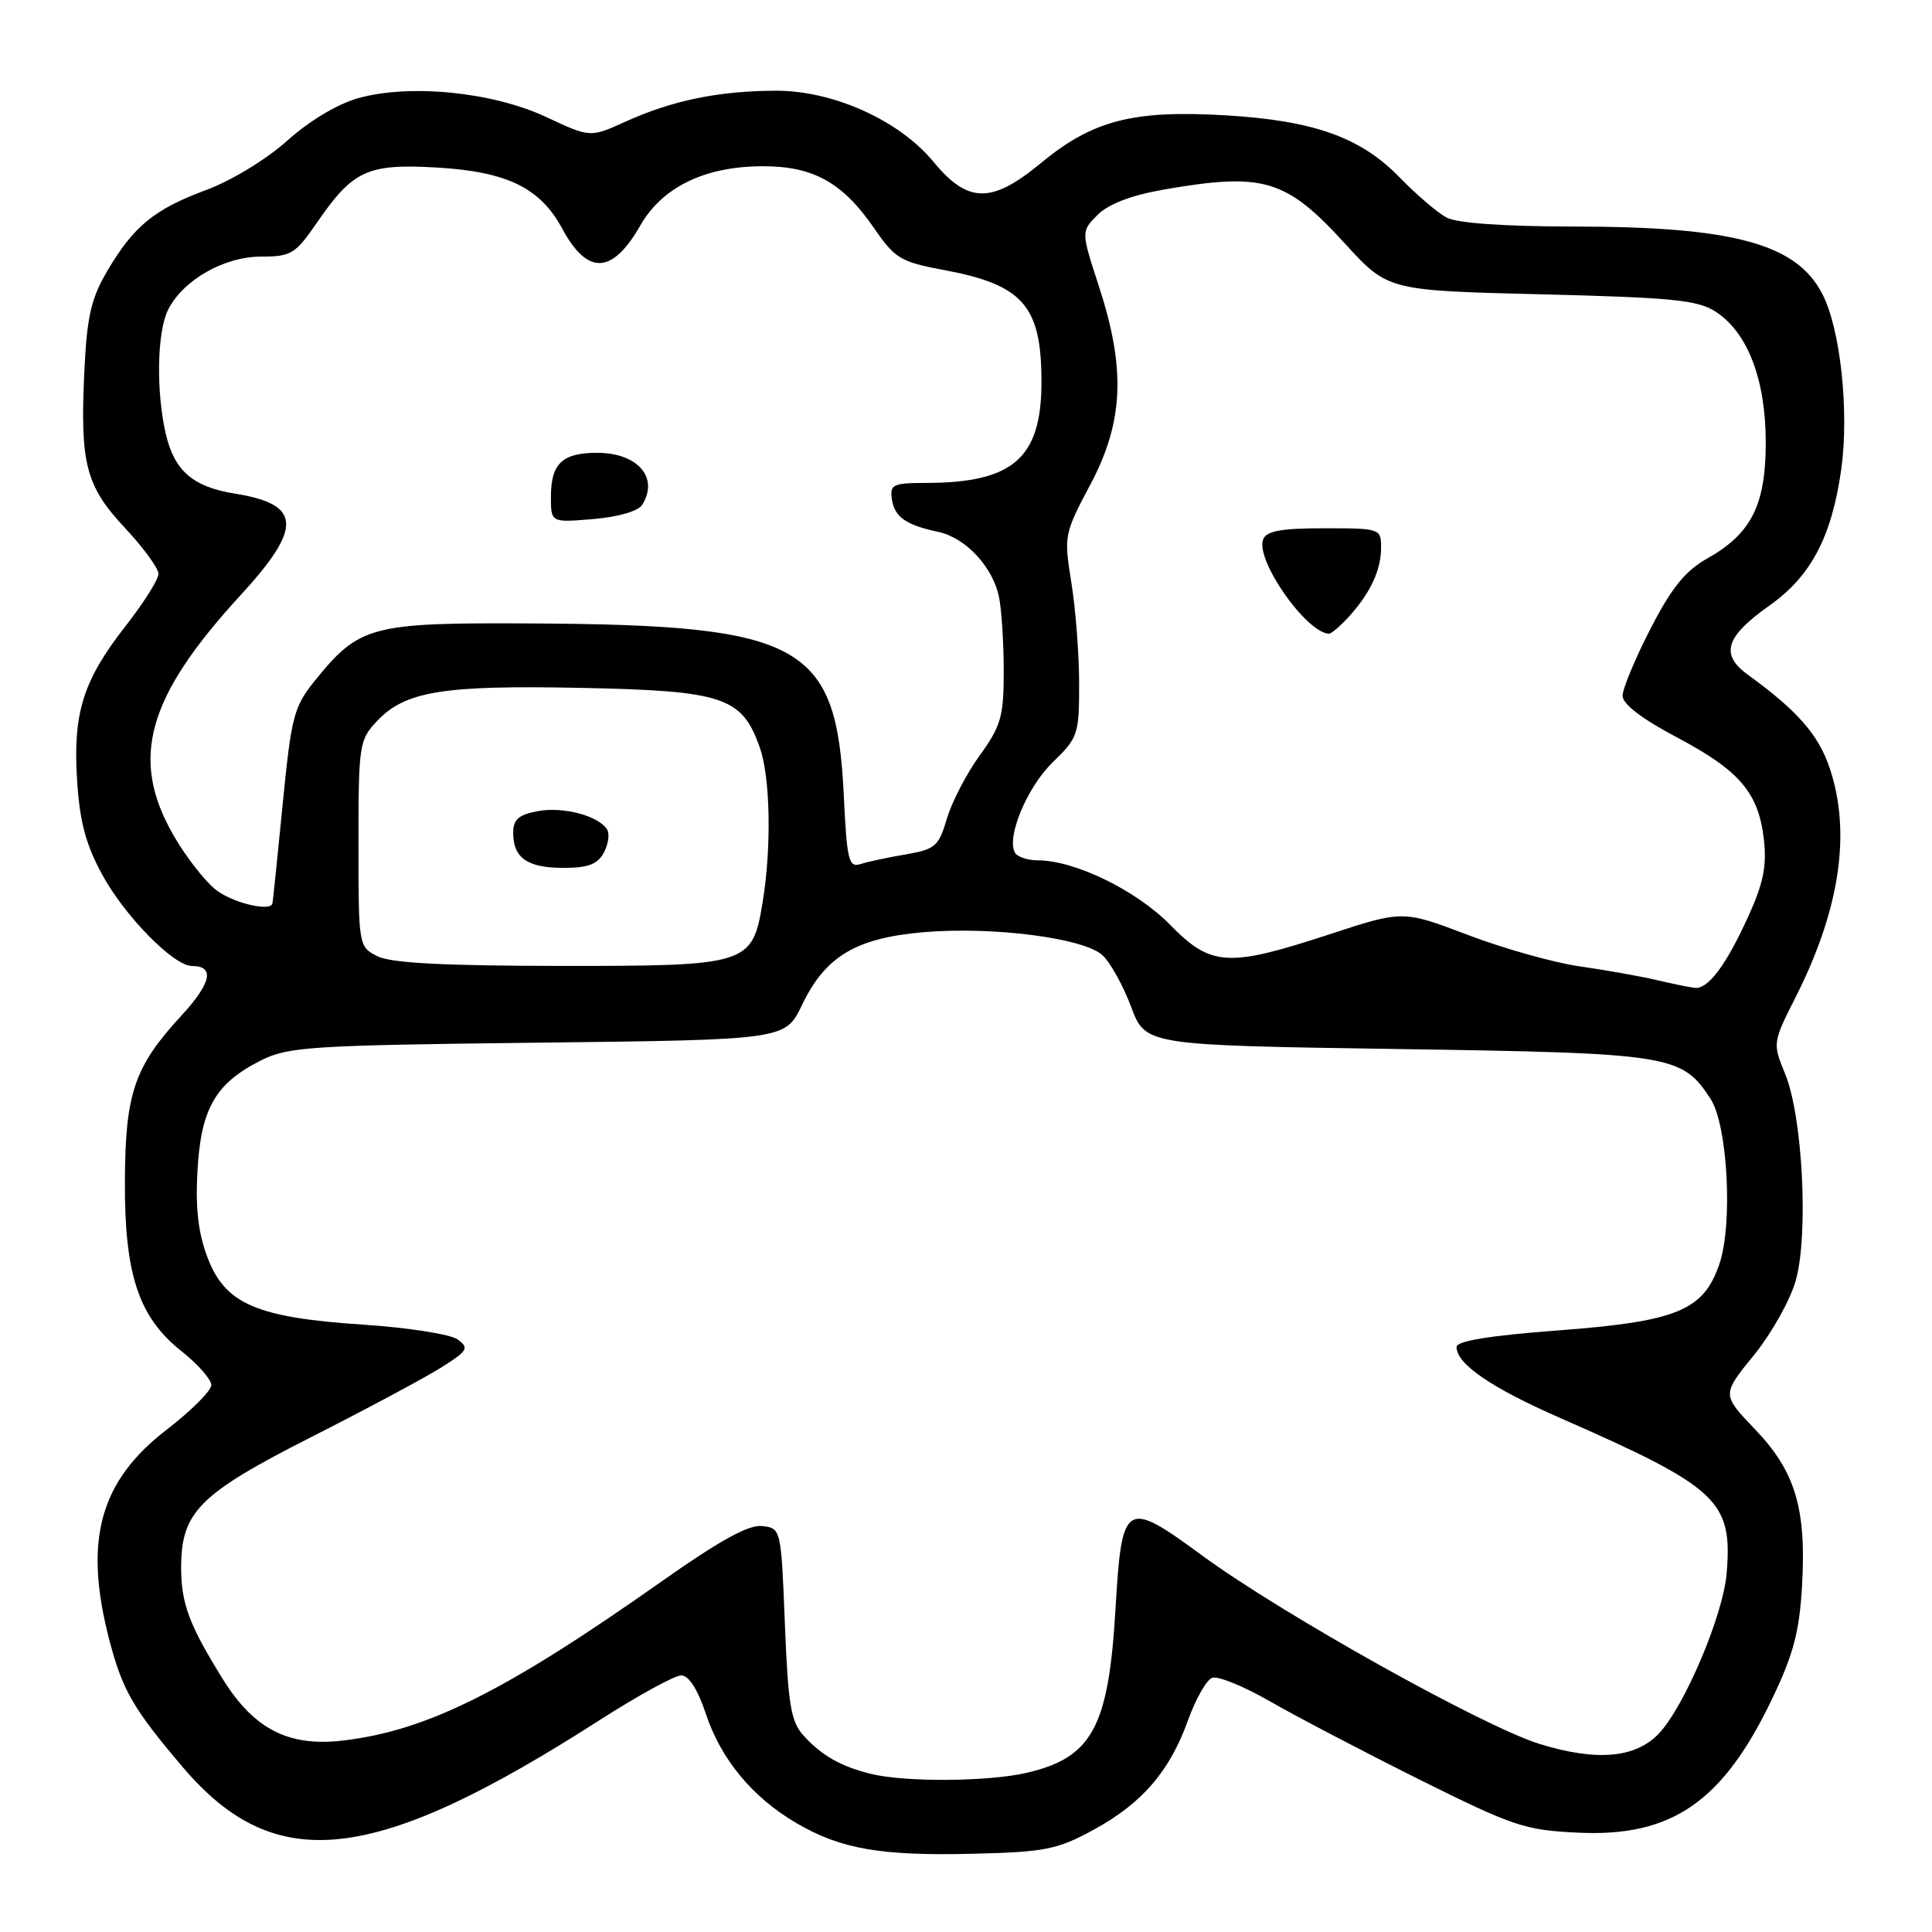 <?xml version="1.0" encoding="UTF-8" standalone="no"?>
<!DOCTYPE svg PUBLIC "-//W3C//DTD SVG 1.1//EN" "http://www.w3.org/Graphics/SVG/1.1/DTD/svg11.dtd" >
<svg xmlns="http://www.w3.org/2000/svg" xmlns:xlink="http://www.w3.org/1999/xlink" version="1.1" viewBox="0 0 256 256">
 <g >
 <path fill="currentColor"
d=" M 144.88 242.47 C 151.33 238.96 154.98 234.73 157.42 227.94 C 158.43 225.13 159.87 222.60 160.61 222.32 C 161.35 222.03 164.78 223.43 168.23 225.41 C 171.68 227.40 180.57 232.05 188.00 235.76 C 200.55 242.01 202.04 242.51 209.14 242.84 C 221.53 243.42 228.28 238.76 234.81 225.12 C 237.64 219.22 238.43 216.21 238.78 210.12 C 239.37 199.88 237.89 194.96 232.53 189.37 C 228.15 184.79 228.15 184.79 232.39 179.58 C 234.73 176.71 237.23 172.25 237.95 169.66 C 239.66 163.58 238.86 148.00 236.56 142.35 C 234.87 138.22 234.87 138.19 237.94 132.11 C 243.82 120.48 245.32 110.24 242.42 101.71 C 240.92 97.31 238.15 94.16 231.62 89.42 C 227.89 86.72 228.62 84.36 234.46 80.24 C 239.94 76.38 242.70 71.15 243.96 62.29 C 245.05 54.59 243.88 43.61 241.47 38.95 C 238.04 32.30 229.72 30.04 208.68 30.02 C 199.33 30.01 193.06 29.57 191.68 28.83 C 190.48 28.19 187.67 25.79 185.44 23.49 C 180.28 18.18 174.06 15.97 162.37 15.28 C 150.13 14.56 144.76 15.95 137.92 21.61 C 131.40 27.01 128.25 26.97 123.70 21.45 C 119.16 15.94 110.39 11.99 102.78 12.02 C 95.16 12.05 89.04 13.32 82.86 16.13 C 78.21 18.24 78.21 18.24 72.36 15.50 C 65.26 12.18 54.32 11.09 47.45 13.01 C 44.72 13.78 40.96 16.03 38.06 18.64 C 35.33 21.09 30.68 23.93 27.36 25.16 C 20.43 27.73 17.72 29.95 14.20 35.93 C 12.07 39.55 11.52 41.96 11.18 49.13 C 10.59 61.45 11.35 64.39 16.57 69.97 C 19.01 72.57 21.00 75.31 21.00 76.04 C 21.00 76.78 19.04 79.88 16.65 82.94 C 11.00 90.16 9.64 94.49 10.22 103.45 C 10.56 108.86 11.38 111.93 13.53 115.87 C 16.53 121.40 23.02 128.00 25.44 128.00 C 28.50 128.00 28.01 130.27 24.01 134.60 C 17.80 141.34 16.60 144.87 16.55 156.50 C 16.49 168.90 18.37 174.54 24.07 179.06 C 26.23 180.77 28.00 182.78 28.00 183.53 C 28.00 184.27 25.36 186.92 22.12 189.41 C 13.19 196.28 11.05 204.10 14.49 217.32 C 16.23 223.97 17.64 226.42 24.24 234.18 C 36.49 248.58 49.55 247.10 79.40 227.96 C 84.51 224.68 89.40 222.00 90.27 222.00 C 91.27 222.00 92.45 223.85 93.53 227.09 C 95.54 233.14 99.69 238.15 105.53 241.57 C 111.42 245.02 116.76 245.94 129.03 245.63 C 138.48 245.40 140.10 245.07 144.88 242.47 Z  M 115.50 235.07 C 111.49 234.10 108.89 232.64 106.49 229.99 C 104.79 228.12 104.43 225.94 104.00 215.15 C 103.50 202.55 103.49 202.50 100.99 202.21 C 99.20 202.00 95.39 204.10 87.59 209.60 C 66.98 224.13 56.56 229.33 45.45 230.63 C 38.28 231.48 33.69 229.15 29.58 222.58 C 25.08 215.36 24.00 212.48 24.00 207.70 C 24.01 200.35 26.38 197.97 41.16 190.46 C 48.50 186.74 56.27 182.58 58.43 181.22 C 61.98 178.99 62.20 178.62 60.65 177.49 C 59.71 176.80 54.12 175.92 48.22 175.53 C 34.02 174.59 29.86 172.81 27.51 166.66 C 26.26 163.38 25.88 160.13 26.17 155.08 C 26.63 146.89 28.56 143.54 34.56 140.52 C 38.19 138.70 41.05 138.51 71.28 138.16 C 104.06 137.78 104.06 137.78 106.28 133.15 C 109.35 126.74 113.39 124.31 122.27 123.53 C 131.44 122.73 143.53 124.27 146.06 126.55 C 147.11 127.50 148.82 130.58 149.87 133.39 C 151.78 138.50 151.78 138.50 185.14 139.00 C 221.51 139.55 222.83 139.75 226.66 145.61 C 228.92 149.05 229.63 162.16 227.84 167.45 C 225.73 173.66 222.25 175.10 206.42 176.29 C 197.39 176.97 193.00 177.69 193.00 178.48 C 193.00 180.74 197.58 183.88 206.71 187.88 C 227.69 197.09 229.59 198.86 228.79 208.47 C 228.34 213.99 223.24 226.04 219.83 229.68 C 216.75 232.96 211.56 233.42 204.00 231.08 C 196.52 228.76 169.90 213.89 159.30 206.12 C 149.09 198.62 148.65 198.89 147.81 213.19 C 146.89 228.90 144.71 232.91 135.99 234.92 C 130.93 236.08 120.03 236.16 115.50 235.07 Z  M 219.50 129.86 C 217.30 129.35 212.72 128.53 209.33 128.05 C 205.93 127.57 199.27 125.70 194.52 123.89 C 185.88 120.61 185.88 120.61 176.14 123.81 C 162.67 128.22 160.48 128.09 154.99 122.49 C 150.54 117.96 142.40 114.00 137.52 114.00 C 136.20 114.00 134.85 113.56 134.51 113.02 C 133.29 111.04 136.07 104.33 139.48 101.02 C 142.85 97.75 143.00 97.31 142.99 90.55 C 142.99 86.67 142.52 80.66 141.96 77.18 C 140.96 71.00 141.01 70.73 144.47 64.22 C 148.89 55.90 149.19 48.92 145.62 37.96 C 143.24 30.67 143.24 30.67 145.44 28.47 C 146.88 27.03 149.89 25.88 154.15 25.13 C 167.41 22.82 170.38 23.70 178.20 32.26 C 183.90 38.50 183.90 38.50 204.25 39.00 C 221.74 39.43 224.99 39.76 227.38 41.33 C 231.57 44.08 233.95 50.28 233.97 58.50 C 234.00 66.86 232.08 70.70 226.27 73.97 C 223.30 75.64 221.51 77.85 218.69 83.33 C 216.66 87.27 215.00 91.27 215.00 92.20 C 215.00 93.29 217.58 95.27 222.19 97.70 C 230.54 102.12 233.03 105.05 233.73 111.29 C 234.12 114.80 233.65 117.09 231.57 121.62 C 228.69 127.92 226.33 131.06 224.60 130.90 C 223.99 130.84 221.70 130.38 219.50 129.86 Z  M 178.70 81.75 C 181.58 78.59 183.00 75.55 183.00 72.57 C 183.00 70.04 182.89 70.00 175.47 70.00 C 169.72 70.00 167.80 70.35 167.37 71.49 C 166.33 74.19 173.04 83.81 176.08 83.97 C 176.39 83.99 177.57 82.99 178.70 81.75 Z  M 50.00 126.70 C 47.52 125.44 47.50 125.34 47.50 111.79 C 47.50 98.72 47.60 98.05 49.93 95.57 C 53.69 91.58 58.66 90.77 77.14 91.15 C 95.92 91.54 98.33 92.36 100.69 99.09 C 102.07 103.02 102.24 112.29 101.07 119.44 C 99.69 127.87 99.27 128.00 74.14 127.99 C 58.67 127.97 51.79 127.61 50.00 126.70 Z  M 80.01 112.98 C 80.61 111.87 80.80 110.49 80.45 109.92 C 79.32 108.09 74.63 106.85 71.26 107.48 C 68.72 107.95 68.00 108.59 68.00 110.35 C 68.00 113.68 69.89 115.00 74.66 115.00 C 77.92 115.00 79.19 114.52 80.01 112.98 Z  M 28.60 117.90 C 27.13 116.74 24.59 113.48 22.97 110.65 C 17.17 100.53 19.46 92.38 31.89 78.85 C 40.13 69.88 39.96 66.82 31.14 65.41 C 25.57 64.52 23.11 62.40 21.97 57.50 C 20.66 51.84 20.81 43.93 22.28 41.03 C 24.27 37.10 29.70 34.00 34.60 34.00 C 38.58 34.00 39.14 33.66 42.01 29.48 C 46.78 22.55 48.70 21.67 57.88 22.20 C 67.18 22.74 71.58 24.88 74.50 30.30 C 77.84 36.50 81.12 36.37 84.83 29.90 C 87.75 24.79 93.38 22.05 101.00 22.03 C 107.74 22.00 111.64 24.16 115.82 30.23 C 118.59 34.26 119.34 34.71 125.03 35.77 C 135.57 37.73 138.00 40.51 138.00 50.61 C 138.00 60.71 134.25 63.98 122.68 63.99 C 118.32 64.00 117.89 64.20 118.18 66.15 C 118.53 68.51 120.04 69.57 124.34 70.48 C 127.96 71.25 131.58 75.15 132.38 79.14 C 132.72 80.85 133.00 85.28 133.00 88.97 C 133.00 94.94 132.64 96.19 129.83 100.08 C 128.08 102.49 126.12 106.27 125.47 108.47 C 124.39 112.14 123.92 112.54 120.04 113.21 C 117.70 113.60 115.00 114.18 114.03 114.49 C 112.45 114.99 112.22 114.04 111.80 105.27 C 110.82 85.30 106.30 82.81 70.60 82.61 C 49.11 82.49 47.64 82.87 41.70 90.22 C 38.92 93.67 38.60 94.92 37.44 106.72 C 36.75 113.75 36.15 119.61 36.09 119.75 C 35.69 120.82 30.76 119.60 28.60 117.90 Z  M 85.08 66.91 C 87.36 63.31 84.51 60.00 79.13 60.00 C 74.50 60.00 73.00 61.43 73.00 65.82 C 73.00 69.25 73.00 69.25 78.59 68.78 C 81.88 68.51 84.55 67.74 85.08 66.91 Z "/>
</g>
</svg>